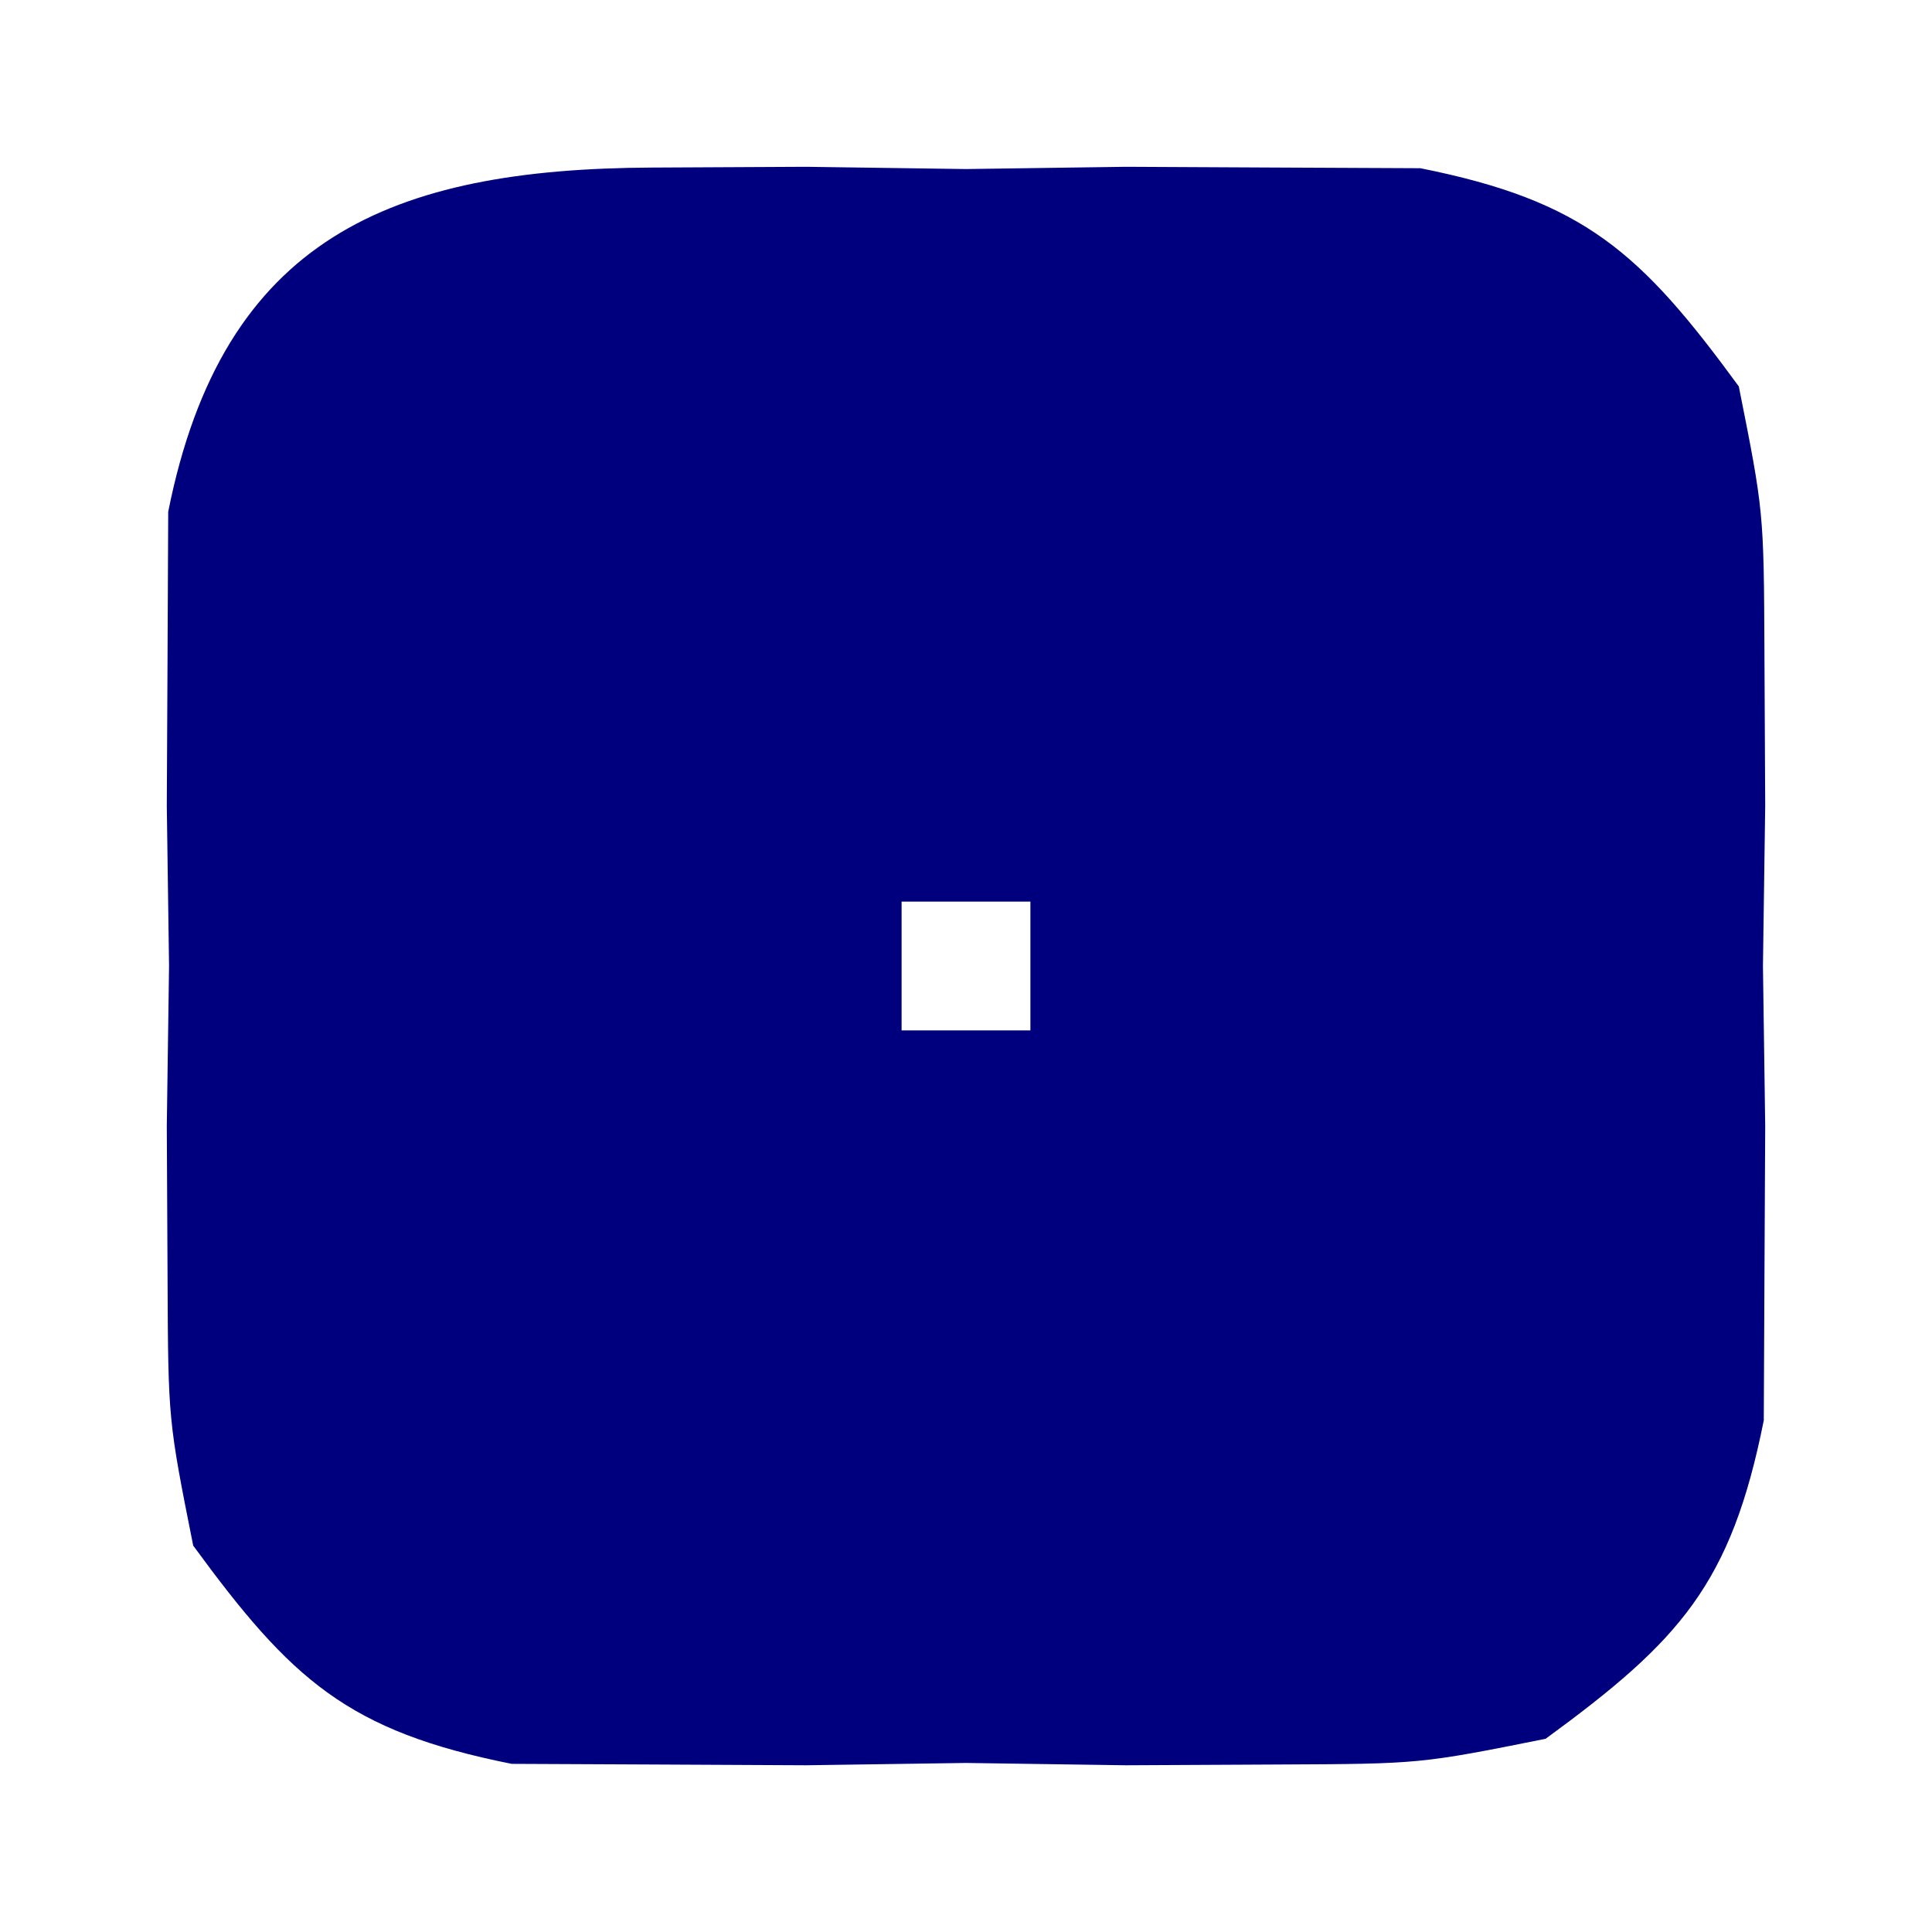 <?xml version="1.0" encoding="UTF-8"?>
<svg version="1.1" xmlns="http://www.w3.org/2000/svg" width="30" height="30">
<path d="M0 0 C0.789 -0.004 1.578 -0.008 2.391 -0.012 C3.21 -0 4.03 0.011 4.875 0.023 C6.105 0.006 6.105 0.006 7.359 -0.012 C8.543 -0.006 8.543 -0.006 9.75 0 C10.469 0.003 11.189 0.007 11.93 0.01 C14.476 0.518 15.351 1.315 16.875 3.398 C17.263 5.344 17.263 5.344 17.273 7.523 C17.279 8.707 17.279 8.707 17.285 9.914 C17.274 10.734 17.262 11.554 17.25 12.398 C17.262 13.218 17.273 14.038 17.285 14.883 C17.281 15.672 17.277 16.461 17.273 17.273 C17.268 18.352 17.268 18.352 17.263 19.453 C16.755 21.999 15.959 22.875 13.875 24.398 C11.93 24.787 11.93 24.787 9.75 24.797 C8.961 24.801 8.172 24.805 7.359 24.809 C6.54 24.797 5.72 24.785 4.875 24.773 C3.645 24.791 3.645 24.791 2.391 24.809 C1.207 24.803 1.207 24.803 0 24.797 C-0.719 24.793 -1.439 24.79 -2.18 24.787 C-4.726 24.279 -5.601 23.482 -7.125 21.398 C-7.513 19.453 -7.513 19.453 -7.523 17.273 C-7.527 16.485 -7.531 15.696 -7.535 14.883 C-7.524 14.063 -7.512 13.243 -7.5 12.398 C-7.512 11.579 -7.523 10.759 -7.535 9.914 C-7.529 8.731 -7.529 8.731 -7.523 7.523 C-7.52 6.804 -7.517 6.085 -7.513 5.344 C-6.664 1.088 -4.047 0.019 0 0 Z M3.875 11.398 C3.875 12.058 3.875 12.718 3.875 13.398 C4.535 13.398 5.195 13.398 5.875 13.398 C5.875 12.738 5.875 12.078 5.875 11.398 C5.215 11.398 4.555 11.398 3.875 11.398 Z " fill="#00007F" transform="translate(10.125,2.602)"/>
</svg>
